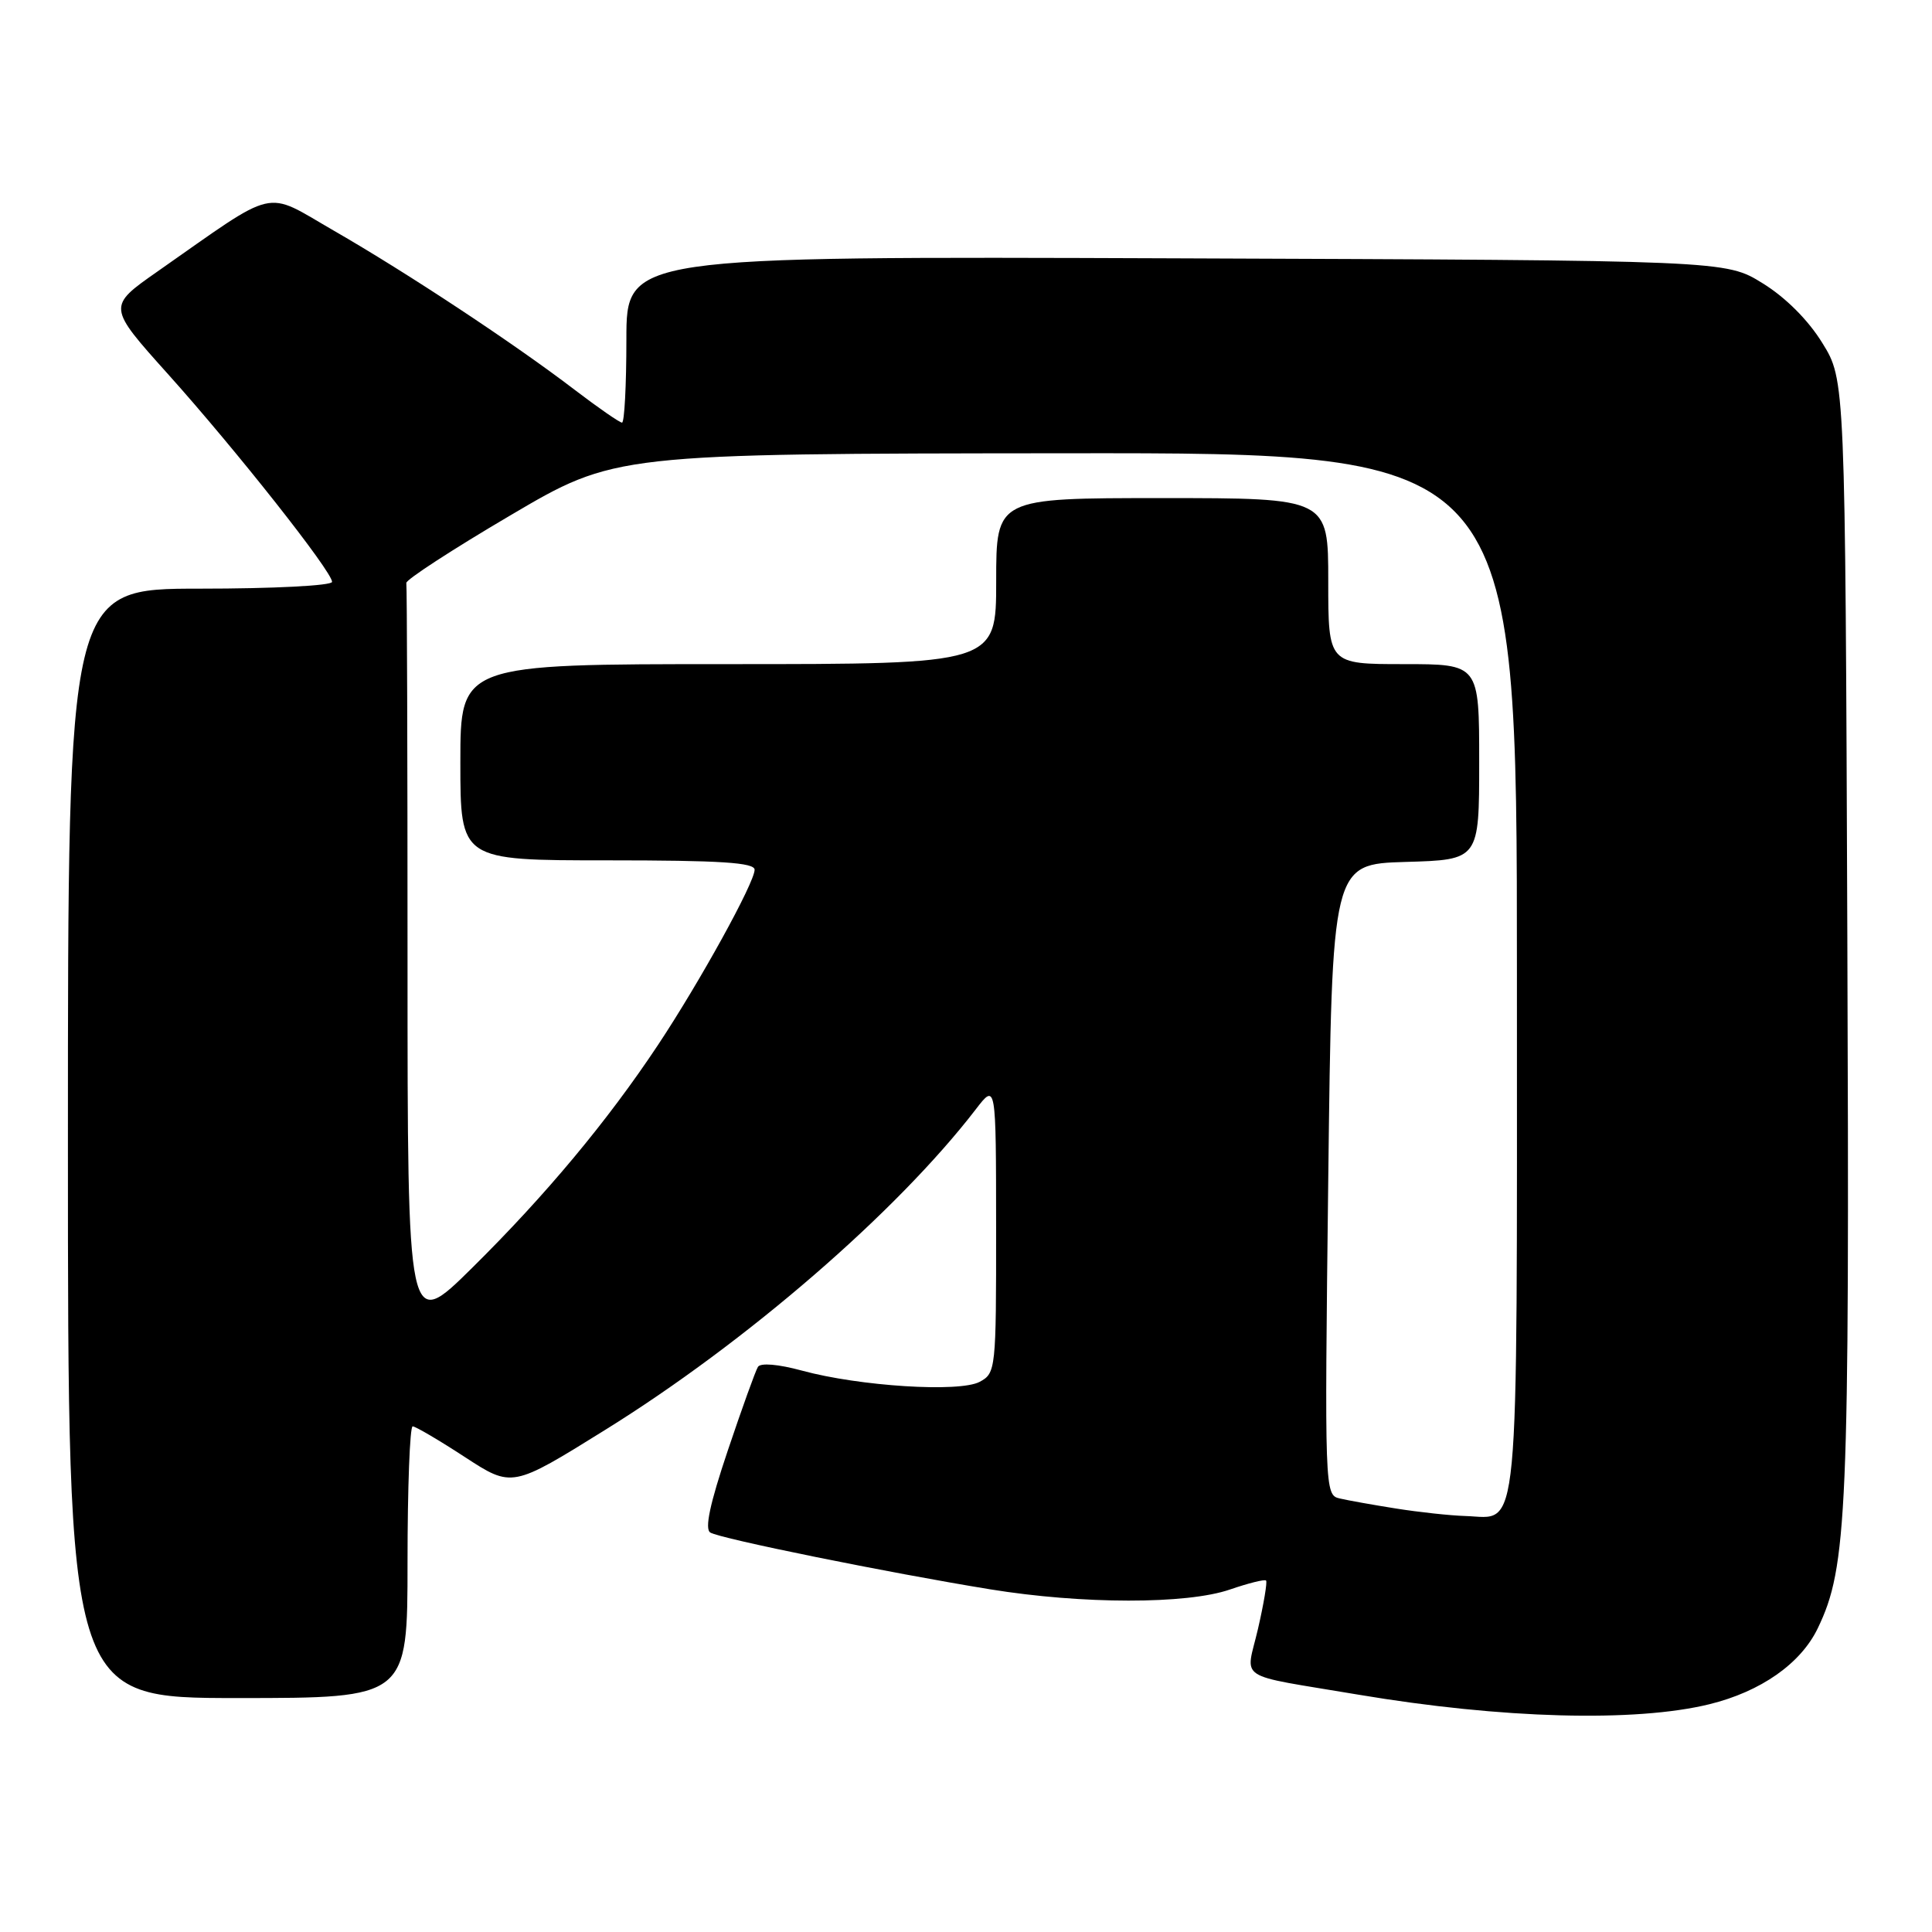 <?xml version="1.0" encoding="UTF-8" standalone="no"?>
<!DOCTYPE svg PUBLIC "-//W3C//DTD SVG 1.1//EN" "http://www.w3.org/Graphics/SVG/1.1/DTD/svg11.dtd" >
<svg xmlns="http://www.w3.org/2000/svg" xmlns:xlink="http://www.w3.org/1999/xlink" version="1.1" viewBox="0 0 256 256">
 <g >
 <path fill="currentColor"
d=" M 226.50 225.82 C 233.31 224.15 238.61 220.44 240.86 215.76 C 244.78 207.64 245.08 200.65 244.78 123.92 C 244.50 50.34 244.50 50.34 241.47 45.45 C 239.60 42.41 236.59 39.40 233.55 37.53 C 228.66 34.50 228.66 34.50 155.83 34.23 C 83.00 33.96 83.00 33.96 83.00 44.98 C 83.00 51.04 82.74 56.00 82.42 56.00 C 82.11 56.00 79.29 54.05 76.17 51.67 C 68.13 45.52 53.91 36.13 44.21 30.55 C 34.87 25.17 37.01 24.68 20.86 35.98 C 14.23 40.62 14.23 40.62 22.25 49.56 C 31.27 59.61 44.00 75.73 44.00 77.10 C 44.00 77.60 36.23 78.00 26.50 78.00 C 9.00 78.00 9.00 78.00 9.00 151.50 C 9.00 225.00 9.00 225.00 31.50 225.00 C 54.00 225.00 54.00 225.00 54.00 207.00 C 54.00 197.10 54.31 189.00 54.68 189.00 C 55.05 189.00 58.17 190.83 61.60 193.07 C 67.85 197.14 67.85 197.14 80.17 189.48 C 98.87 177.87 118.81 160.62 129.29 147.00 C 131.98 143.50 131.98 143.50 131.99 162.71 C 132.00 181.46 131.95 181.96 129.81 183.10 C 127.14 184.53 113.88 183.69 106.25 181.61 C 103.12 180.76 100.77 180.56 100.43 181.12 C 100.11 181.63 98.31 186.63 96.43 192.22 C 94.06 199.26 93.35 202.60 94.12 203.07 C 95.42 203.88 117.73 208.40 131.18 210.59 C 143.41 212.58 157.26 212.59 162.97 210.62 C 165.42 209.78 167.57 209.24 167.76 209.43 C 167.94 209.61 167.46 212.49 166.69 215.83 C 165.07 222.84 163.43 221.76 179.98 224.55 C 199.01 227.75 216.67 228.23 226.50 225.82 Z  M 185.00 199.89 C 181.97 199.41 178.60 198.81 177.50 198.55 C 175.53 198.10 175.51 197.47 176.00 156.29 C 176.50 114.50 176.50 114.50 186.25 114.21 C 196.00 113.93 196.00 113.93 196.00 100.96 C 196.00 88.00 196.00 88.00 186.00 88.00 C 176.00 88.00 176.00 88.00 176.00 77.00 C 176.00 66.00 176.00 66.00 154.00 66.00 C 132.00 66.00 132.00 66.00 132.00 77.00 C 132.00 88.00 132.00 88.00 96.50 88.00 C 61.00 88.00 61.00 88.00 61.00 101.00 C 61.00 114.00 61.00 114.00 80.50 114.00 C 95.44 114.00 100.00 114.29 99.99 115.25 C 99.97 116.99 92.73 130.11 87.19 138.46 C 80.48 148.56 72.34 158.33 62.58 167.98 C 54.00 176.46 54.00 176.46 54.00 127.23 C 54.00 100.15 53.93 77.66 53.84 77.25 C 53.75 76.84 59.94 72.81 67.59 68.31 C 81.50 60.11 81.50 60.11 141.25 60.06 C 201.00 60.00 201.00 60.00 201.00 128.93 C 201.00 205.71 201.44 201.11 194.18 200.88 C 192.16 200.82 188.03 200.37 185.00 199.89 Z "/>
</g>
</svg>